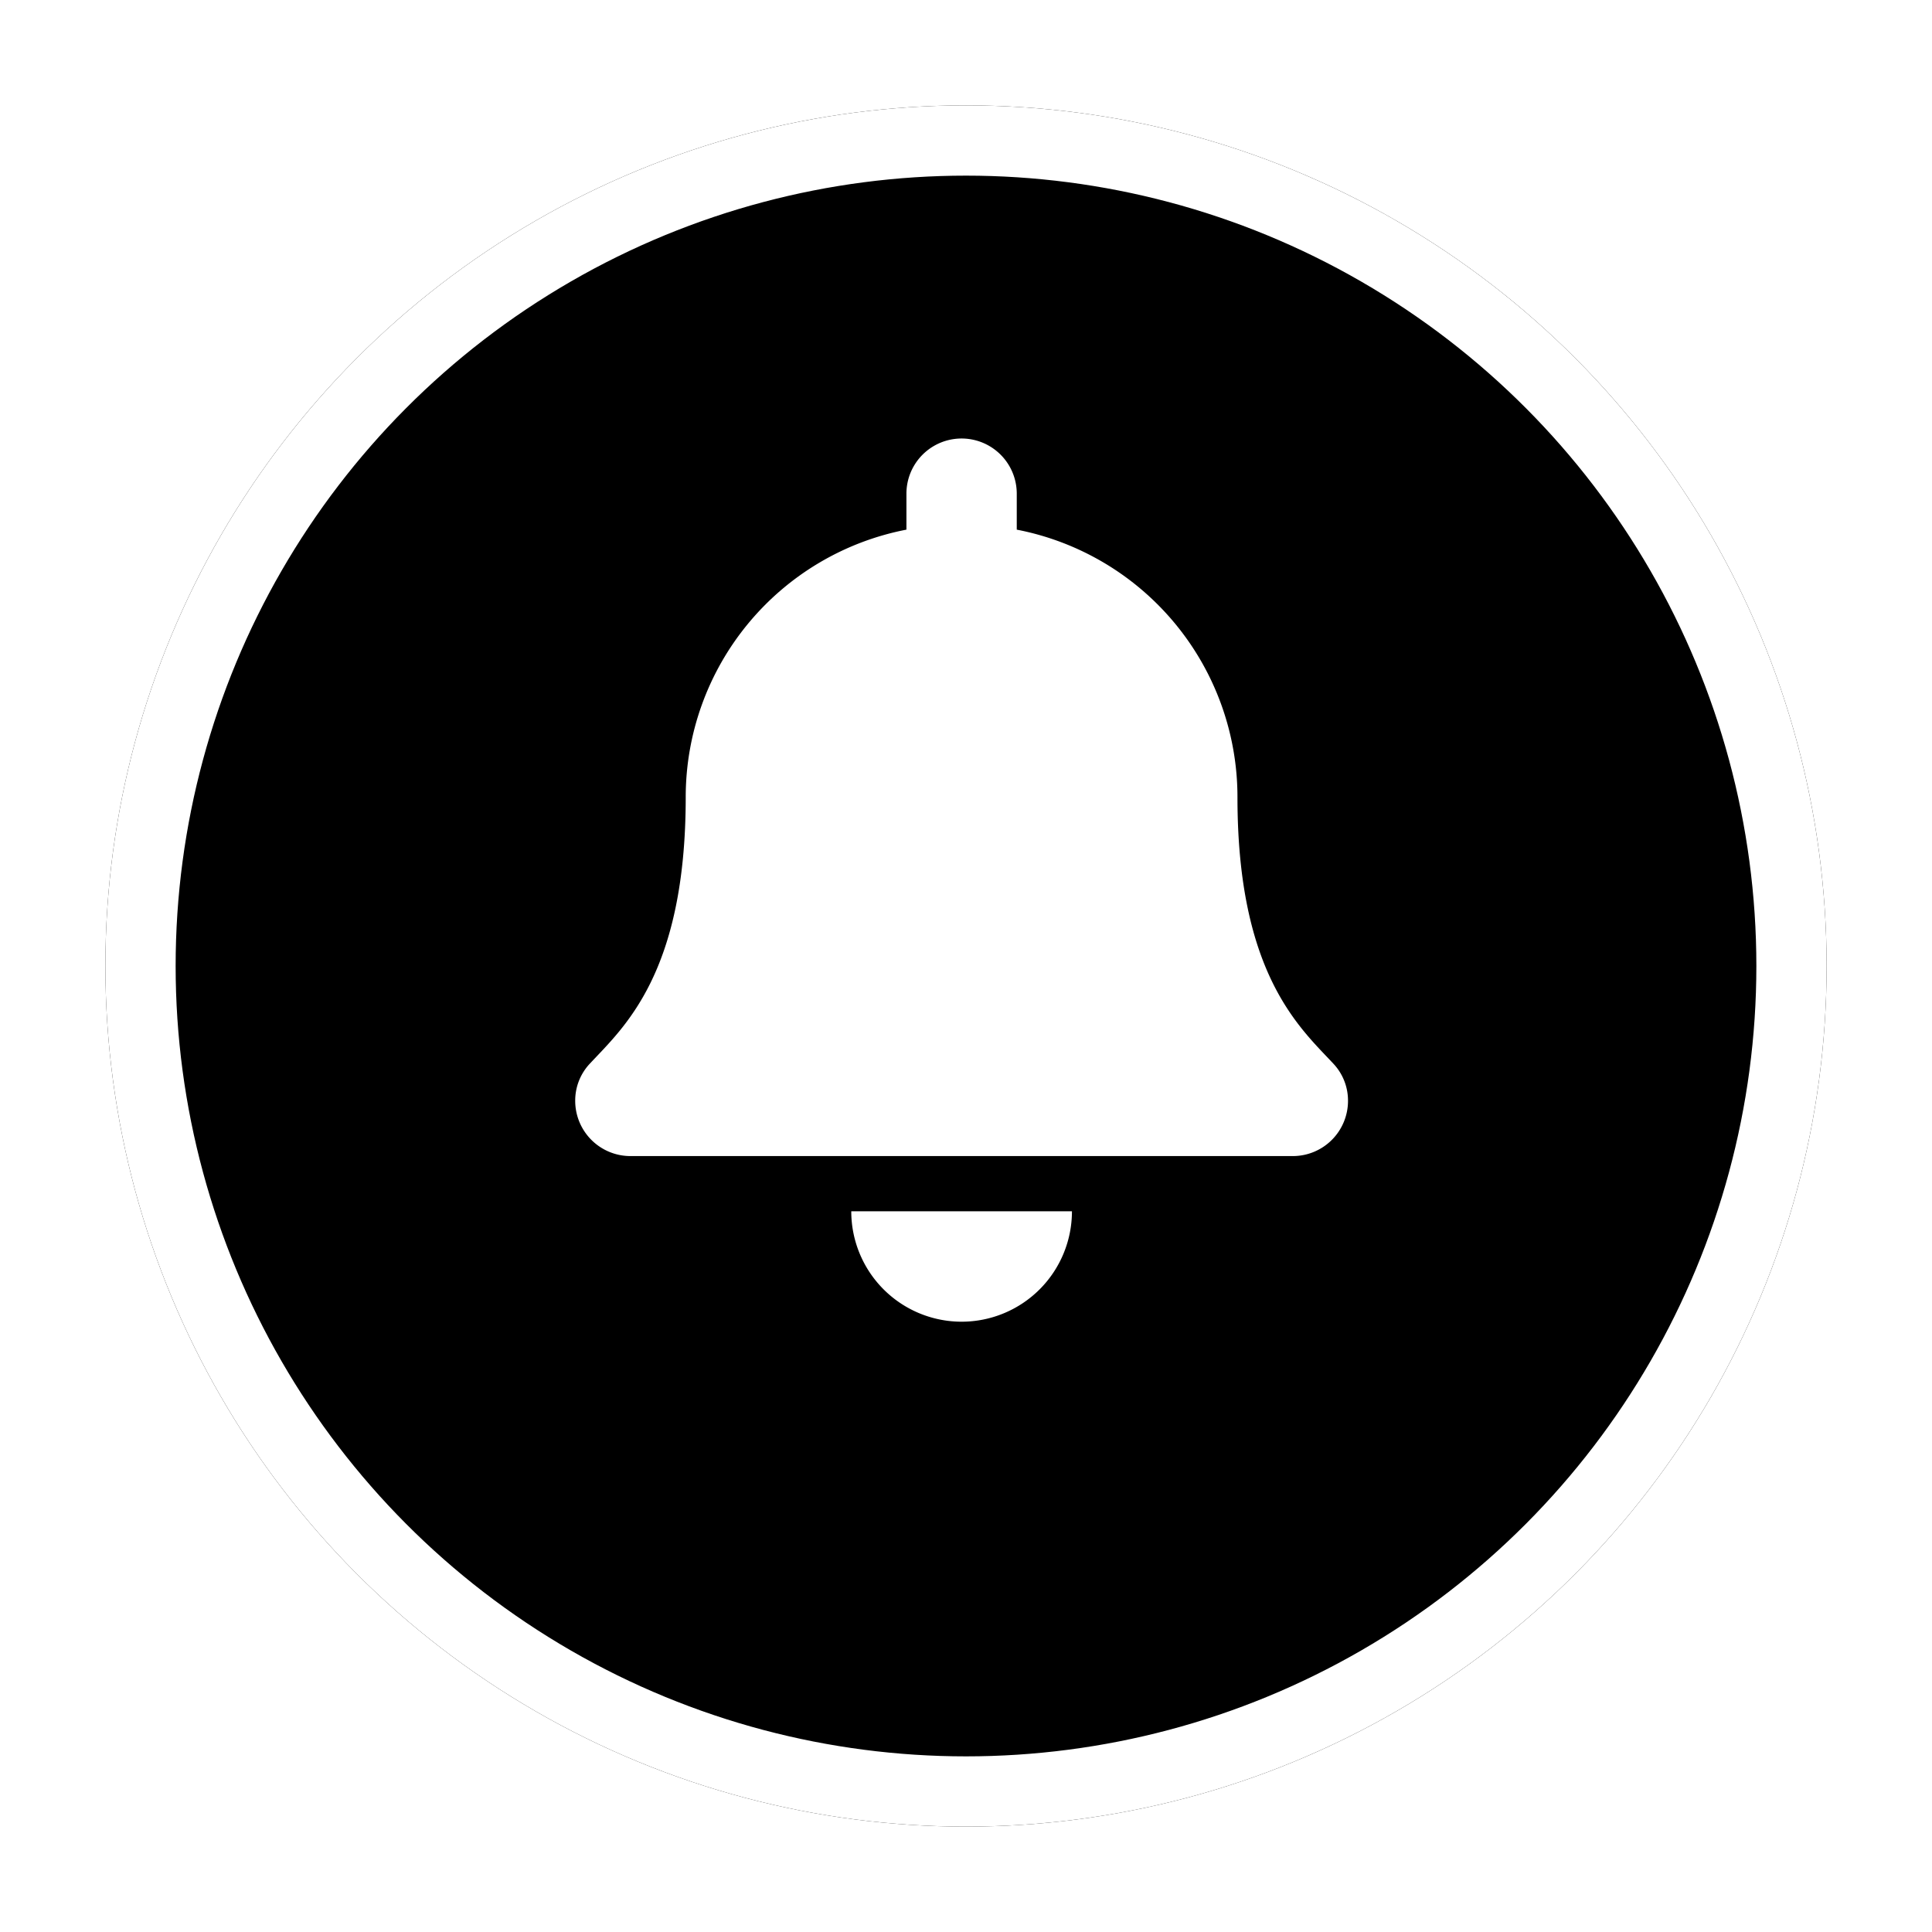 <svg xmlns="http://www.w3.org/2000/svg" xmlns:xlink="http://www.w3.org/1999/xlink" width="55" height="55" viewBox="0 0 55 55"><defs><style>.a{stroke:#fff;stroke-width:2px;}.b{fill:#fff;}.c{stroke:none;}.d{fill:none;}.e{filter:url(#a);}</style><filter id="a" x="0" y="0" width="55" height="55" filterUnits="userSpaceOnUse"><feOffset dy="3" input="SourceAlpha"/><feGaussianBlur stdDeviation="1" result="b"/><feFlood flood-opacity="0.161"/><feComposite operator="in" in2="b"/><feComposite in="SourceGraphic"/></filter></defs><g transform="translate(3)"><g class="e" transform="matrix(1, 0, 0, 1, -3, 0)"><g class="a" transform="translate(3)"><circle class="c" cx="24.5" cy="24.5" r="24.5"/><circle class="d" cx="24.5" cy="24.5" r="23.5"/></g></g><g transform="translate(13.375 12.483)"><path class="b" d="M11,25.143A3.142,3.142,0,0,0,14.141,22H7.859A3.142,3.142,0,0,0,11,25.143Zm10.577-7.352c-.949-1.019-2.724-2.553-2.724-7.577A7.755,7.755,0,0,0,12.57,2.595V1.571a1.57,1.57,0,1,0-3.141,0V2.595a7.755,7.755,0,0,0-6.283,7.619c0,5.024-1.775,6.557-2.724,7.577A1.534,1.534,0,0,0,0,18.857a1.573,1.573,0,0,0,1.576,1.571H20.424A1.572,1.572,0,0,0,22,18.857a1.533,1.533,0,0,0-.423-1.066Z" transform="translate(0 0)"/></g></g></svg>